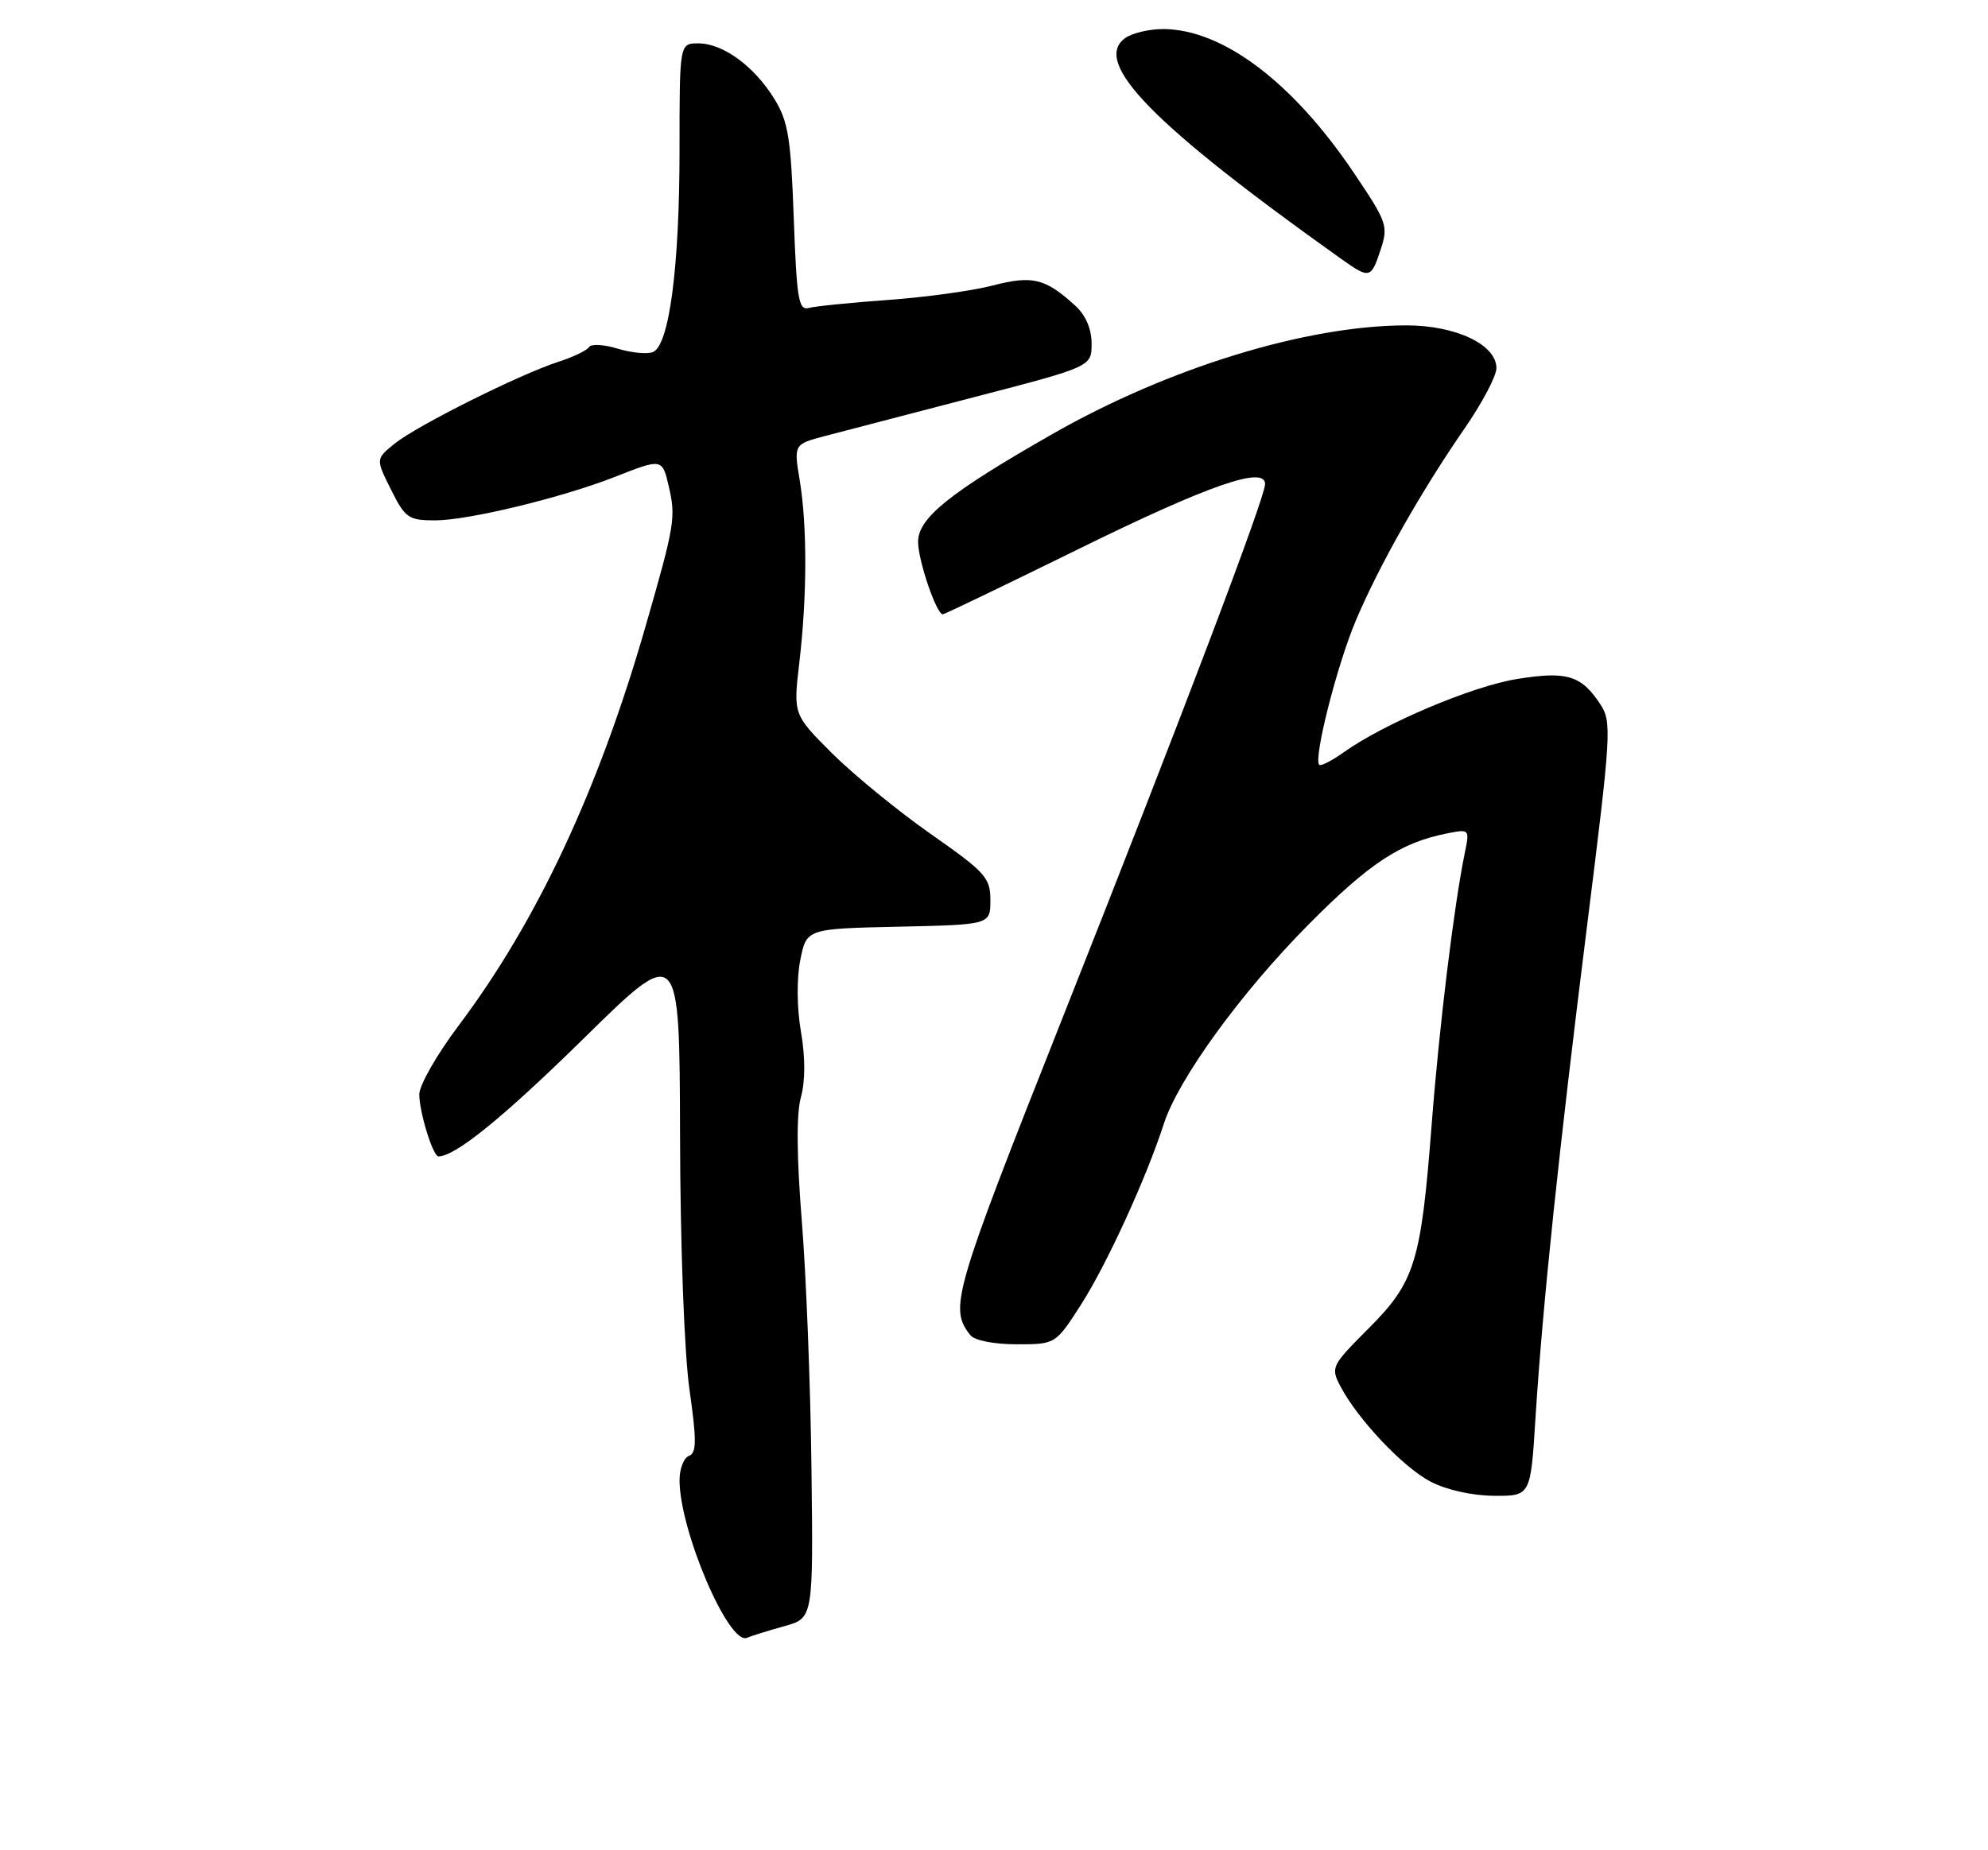 <?xml version="1.0" encoding="UTF-8" standalone="no"?>
<!DOCTYPE svg PUBLIC "-//W3C//DTD SVG 1.1//EN" "http://www.w3.org/Graphics/SVG/1.1/DTD/svg11.dtd" >
<svg xmlns="http://www.w3.org/2000/svg" xmlns:xlink="http://www.w3.org/1999/xlink" version="1.1" viewBox="0 0 275 256">
 <g >
 <path fill="currentColor"
d=" M 108.50 225.00 C 112.50 223.89 112.50 223.89 112.25 203.19 C 112.12 191.81 111.52 176.38 110.91 168.90 C 110.20 159.99 110.15 154.10 110.79 151.81 C 111.40 149.58 111.41 146.32 110.80 142.77 C 110.23 139.51 110.19 135.42 110.70 132.86 C 111.56 128.50 111.56 128.50 124.28 128.22 C 137.00 127.94 137.00 127.94 137.00 124.55 C 137.00 121.44 136.32 120.69 128.75 115.39 C 124.21 112.21 118.08 107.19 115.11 104.24 C 109.73 98.86 109.73 98.86 110.57 91.68 C 111.65 82.48 111.67 72.85 110.63 66.48 C 109.80 61.47 109.80 61.47 114.15 60.32 C 116.54 59.69 125.81 57.28 134.75 54.95 C 151.00 50.73 151.00 50.73 151.00 47.54 C 151.00 45.50 150.18 43.61 148.75 42.30 C 144.58 38.50 142.84 38.08 137.33 39.50 C 134.51 40.24 128.00 41.13 122.85 41.50 C 117.71 41.87 112.77 42.37 111.88 42.61 C 110.47 42.99 110.21 41.41 109.80 30.17 C 109.40 19.06 109.03 16.78 107.10 13.66 C 104.31 9.14 100.00 6.00 96.60 6.00 C 94.00 6.00 94.00 6.00 94.00 20.67 C 94.00 37.03 92.57 47.84 90.30 48.72 C 89.49 49.03 87.29 48.81 85.41 48.23 C 83.54 47.66 81.77 47.56 81.49 48.02 C 81.20 48.48 79.29 49.40 77.24 50.06 C 71.84 51.81 57.64 58.91 54.58 61.39 C 51.97 63.50 51.97 63.50 54.09 67.75 C 56.05 71.68 56.51 72.00 60.19 72.00 C 64.76 72.00 77.78 68.85 85.09 65.97 C 91.55 63.42 91.62 63.43 92.50 67.25 C 93.51 71.59 93.35 72.58 89.35 86.49 C 82.81 109.27 74.29 127.48 63.42 141.93 C 60.44 145.89 58.00 150.16 58.00 151.42 C 58.00 153.86 59.89 160.00 60.65 160.00 C 62.98 160.00 69.63 154.60 80.75 143.68 C 94.00 130.65 94.00 130.65 94.07 157.08 C 94.10 172.31 94.66 187.19 95.37 192.22 C 96.38 199.34 96.37 201.03 95.30 201.44 C 94.59 201.71 94.00 203.22 94.00 204.79 C 94.00 211.76 100.81 227.69 103.33 226.61 C 103.97 226.34 106.30 225.61 108.50 225.00 Z  M 212.40 196.25 C 213.38 180.68 215.62 159.33 219.58 127.76 C 222.87 101.52 222.97 99.88 221.39 97.47 C 218.75 93.44 216.76 92.83 209.84 93.95 C 203.65 94.95 191.48 100.09 185.86 104.10 C 184.23 105.26 182.71 106.04 182.49 105.82 C 181.66 105.00 184.92 92.13 187.52 85.94 C 190.70 78.37 196.56 68.01 202.65 59.20 C 205.04 55.74 207.00 52.02 207.00 50.94 C 207.00 47.67 201.37 45.01 194.50 45.02 C 180.66 45.04 161.57 50.91 145.50 60.10 C 131.35 68.18 127.00 71.68 127.00 74.96 C 127.00 77.56 129.54 85.00 130.42 85.00 C 130.64 85.00 139.08 80.94 149.17 75.98 C 167.15 67.13 175.00 64.40 175.00 66.97 C 175.00 68.83 163.48 99.20 146.82 141.25 C 131.83 179.08 131.27 181.03 134.24 184.75 C 134.82 185.47 137.52 186.00 140.63 186.00 C 146.02 186.00 146.02 186.00 149.56 180.47 C 153.11 174.93 158.56 163.01 160.99 155.50 C 163.00 149.28 171.66 137.35 181.00 127.93 C 189.38 119.47 193.73 116.60 200.08 115.33 C 203.31 114.69 203.31 114.69 202.61 118.09 C 201.12 125.37 199.08 142.12 198.05 155.50 C 196.57 174.68 195.74 177.37 189.31 183.81 C 184.18 188.95 184.05 189.20 185.42 191.81 C 187.82 196.38 194.03 202.96 197.85 204.98 C 200.02 206.13 203.57 206.93 206.61 206.96 C 211.73 207.00 211.73 207.00 212.40 196.25 Z  M 190.98 34.55 C 192.07 31.26 191.88 30.73 187.20 23.80 C 178.79 11.34 169.14 4.07 160.94 4.02 C 158.98 4.01 156.59 4.58 155.63 5.28 C 151.03 8.65 159.47 17.27 185.50 35.80 C 189.46 38.62 189.66 38.57 190.98 34.55 Z "/>
</g>
</svg>